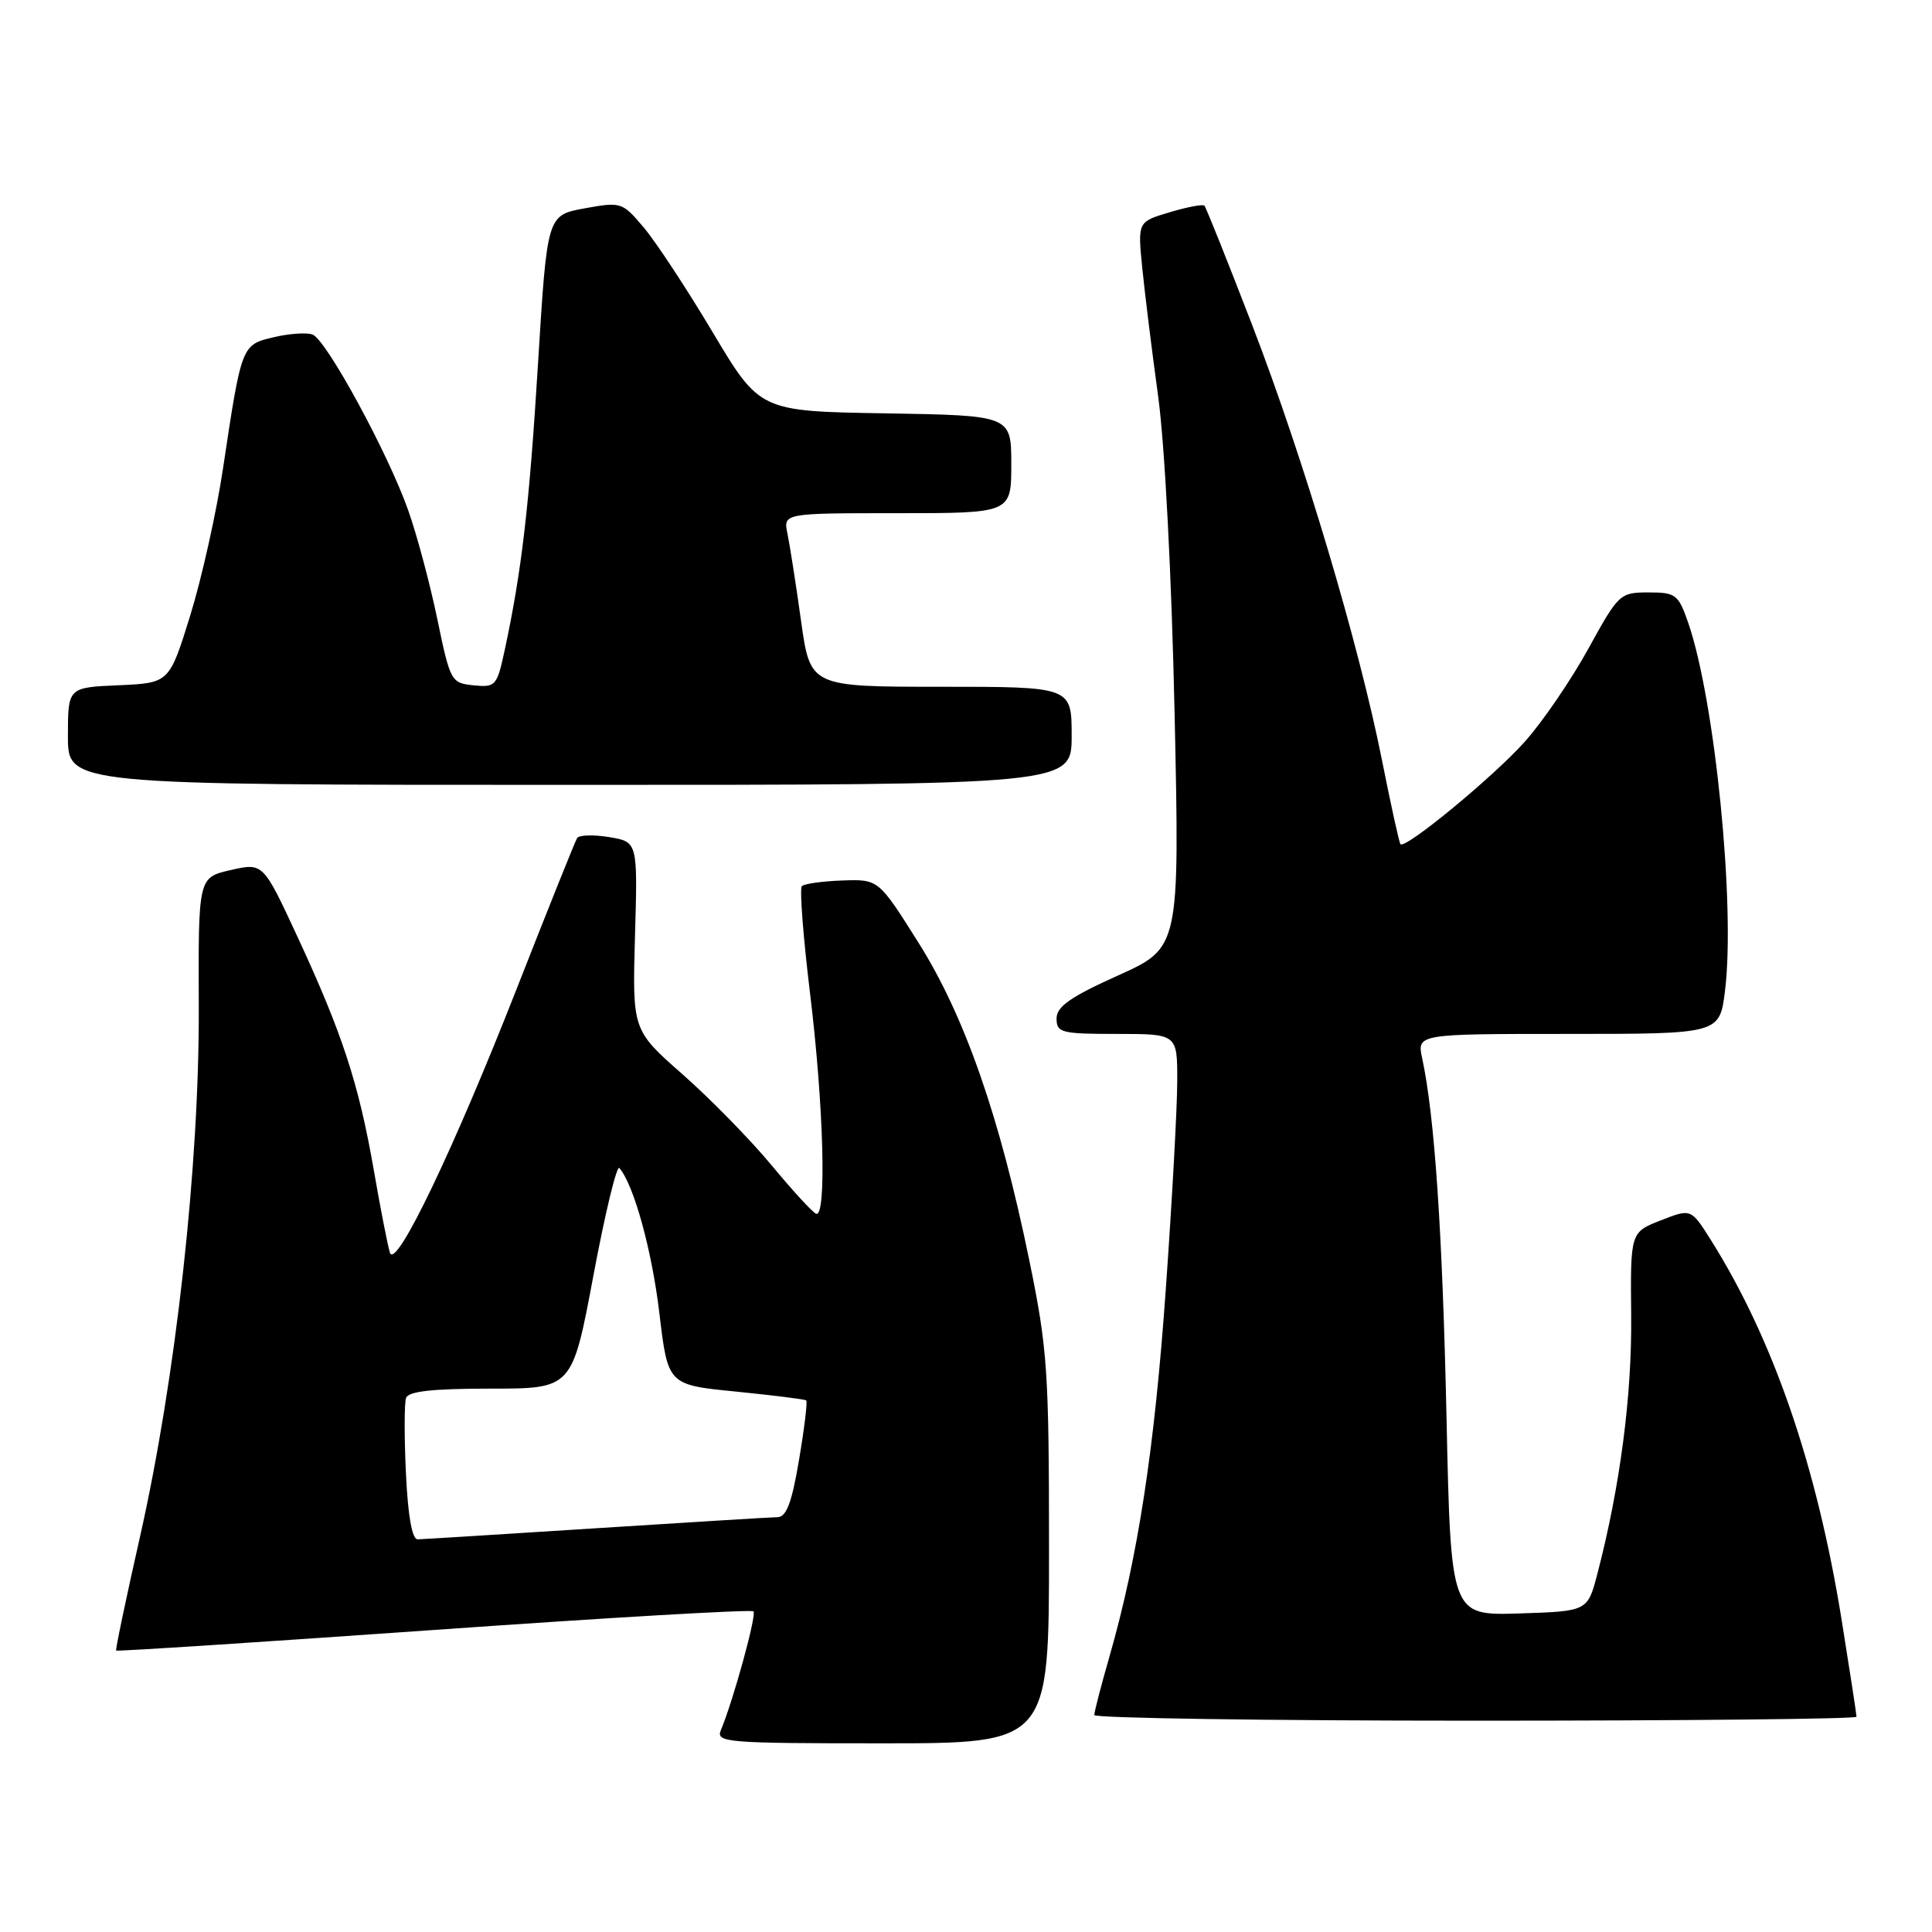 <?xml version="1.0" encoding="UTF-8" standalone="no"?>
<!DOCTYPE svg PUBLIC "-//W3C//DTD SVG 1.1//EN" "http://www.w3.org/Graphics/SVG/1.1/DTD/svg11.dtd" >
<svg xmlns="http://www.w3.org/2000/svg" xmlns:xlink="http://www.w3.org/1999/xlink" version="1.1" viewBox="0 0 256 256">
 <g >
 <path fill="currentColor"
d=" M 139.00 205.36 C 139.00 181.71 138.80 178.76 136.41 167.11 C 132.49 148.00 127.85 134.67 121.71 124.92 C 116.41 116.50 116.41 116.50 111.62 116.67 C 108.98 116.76 106.57 117.10 106.25 117.42 C 105.93 117.74 106.43 124.19 107.35 131.75 C 109.14 146.45 109.55 161.38 108.14 160.83 C 107.67 160.65 105.00 157.74 102.21 154.37 C 99.41 151.00 94.13 145.60 90.46 142.37 C 83.79 136.50 83.79 136.50 84.14 124.02 C 84.50 111.55 84.50 111.55 80.72 110.92 C 78.63 110.58 76.72 110.64 76.47 111.05 C 76.21 111.46 72.63 120.40 68.51 130.90 C 60.10 152.35 52.45 168.30 51.67 166.00 C 51.40 165.18 50.43 160.25 49.53 155.05 C 47.54 143.61 45.36 136.93 39.40 124.09 C 34.86 114.31 34.86 114.31 30.56 115.29 C 26.27 116.27 26.27 116.27 26.34 133.39 C 26.42 154.46 23.30 182.60 18.53 203.72 C 16.69 211.85 15.28 218.60 15.39 218.71 C 15.50 218.83 34.44 217.60 57.48 215.98 C 80.51 214.35 99.57 213.24 99.84 213.51 C 100.29 213.95 97.16 225.34 95.52 229.25 C 94.83 230.89 96.23 231.00 116.89 231.00 C 139.00 231.00 139.00 231.00 139.00 205.36 Z  M 246.00 227.48 C 246.00 227.20 245.12 221.46 244.04 214.73 C 240.74 194.20 234.94 177.37 226.62 164.18 C 224.06 160.14 224.06 160.14 220.05 161.71 C 216.03 163.29 216.03 163.29 216.14 174.39 C 216.24 184.97 214.67 196.99 211.67 208.50 C 210.37 213.50 210.37 213.50 201.30 213.79 C 192.24 214.07 192.24 214.07 191.67 187.79 C 191.13 163.20 190.10 147.92 188.45 140.25 C 187.75 137.00 187.75 137.00 207.80 137.00 C 227.86 137.00 227.86 137.00 228.57 131.30 C 229.97 120.05 227.24 92.76 223.69 82.50 C 222.39 78.76 222.05 78.50 218.43 78.50 C 214.65 78.50 214.47 78.67 210.44 86.00 C 208.17 90.12 204.40 95.64 202.06 98.26 C 197.93 102.90 186.19 112.57 185.57 111.86 C 185.40 111.66 184.30 106.68 183.13 100.78 C 180.03 85.22 172.74 60.78 165.92 43.07 C 162.65 34.59 159.80 27.47 159.59 27.25 C 159.37 27.04 157.29 27.43 154.97 28.13 C 150.75 29.39 150.75 29.39 151.35 35.45 C 151.68 38.78 152.63 46.45 153.46 52.50 C 154.34 58.93 155.25 76.39 155.64 94.54 C 156.31 125.57 156.31 125.57 148.16 129.25 C 141.82 132.10 140.00 133.38 140.00 134.96 C 140.00 136.84 140.62 137.00 148.00 137.00 C 156.00 137.00 156.00 137.00 155.99 143.25 C 155.99 146.69 155.31 159.07 154.48 170.76 C 152.98 192.03 150.78 206.34 147.01 219.50 C 145.90 223.35 145.00 226.83 145.00 227.25 C 145.00 227.66 167.72 228.00 195.50 228.00 C 223.28 228.00 246.00 227.77 246.00 227.48 Z  M 142.00 97.50 C 142.00 91.00 142.00 91.00 124.68 91.00 C 107.36 91.00 107.36 91.00 106.14 82.25 C 105.47 77.44 104.66 72.26 104.35 70.75 C 103.77 68.00 103.77 68.00 118.88 68.00 C 134.00 68.00 134.00 68.00 134.00 61.52 C 134.00 55.05 134.00 55.05 117.34 54.77 C 100.68 54.50 100.68 54.50 94.42 44.00 C 90.97 38.22 86.86 31.97 85.27 30.11 C 82.46 26.78 82.29 26.73 77.45 27.61 C 72.50 28.52 72.50 28.52 71.30 48.01 C 70.14 66.96 69.14 75.57 66.90 86.03 C 65.86 90.90 65.68 91.10 62.76 90.81 C 59.77 90.51 59.66 90.30 57.94 82.00 C 56.97 77.33 55.24 70.85 54.09 67.62 C 51.43 60.07 43.25 45.03 41.42 44.33 C 40.65 44.04 38.34 44.19 36.29 44.68 C 32.00 45.69 32.02 45.64 29.55 62.08 C 28.68 67.90 26.72 76.67 25.20 81.58 C 22.43 90.50 22.43 90.50 15.72 90.80 C 9.00 91.09 9.00 91.09 9.00 97.55 C 9.00 104.00 9.00 104.00 75.50 104.00 C 142.00 104.00 142.00 104.00 142.00 97.50 Z  M 53.79 195.25 C 53.56 190.44 53.57 185.94 53.80 185.25 C 54.10 184.35 57.26 184.00 65.02 184.00 C 75.82 184.00 75.82 184.00 78.63 169.02 C 80.17 160.78 81.72 154.37 82.07 154.77 C 83.99 157.00 86.38 165.67 87.37 174.00 C 88.50 183.50 88.50 183.50 97.50 184.39 C 102.45 184.89 106.65 185.41 106.83 185.56 C 107.01 185.71 106.59 189.24 105.88 193.41 C 104.94 199.04 104.21 201.01 103.05 201.03 C 102.20 201.04 91.38 201.71 79.00 202.50 C 66.62 203.29 55.98 203.96 55.35 203.97 C 54.61 203.99 54.06 200.95 53.79 195.25 Z "/>
</g>
</svg>